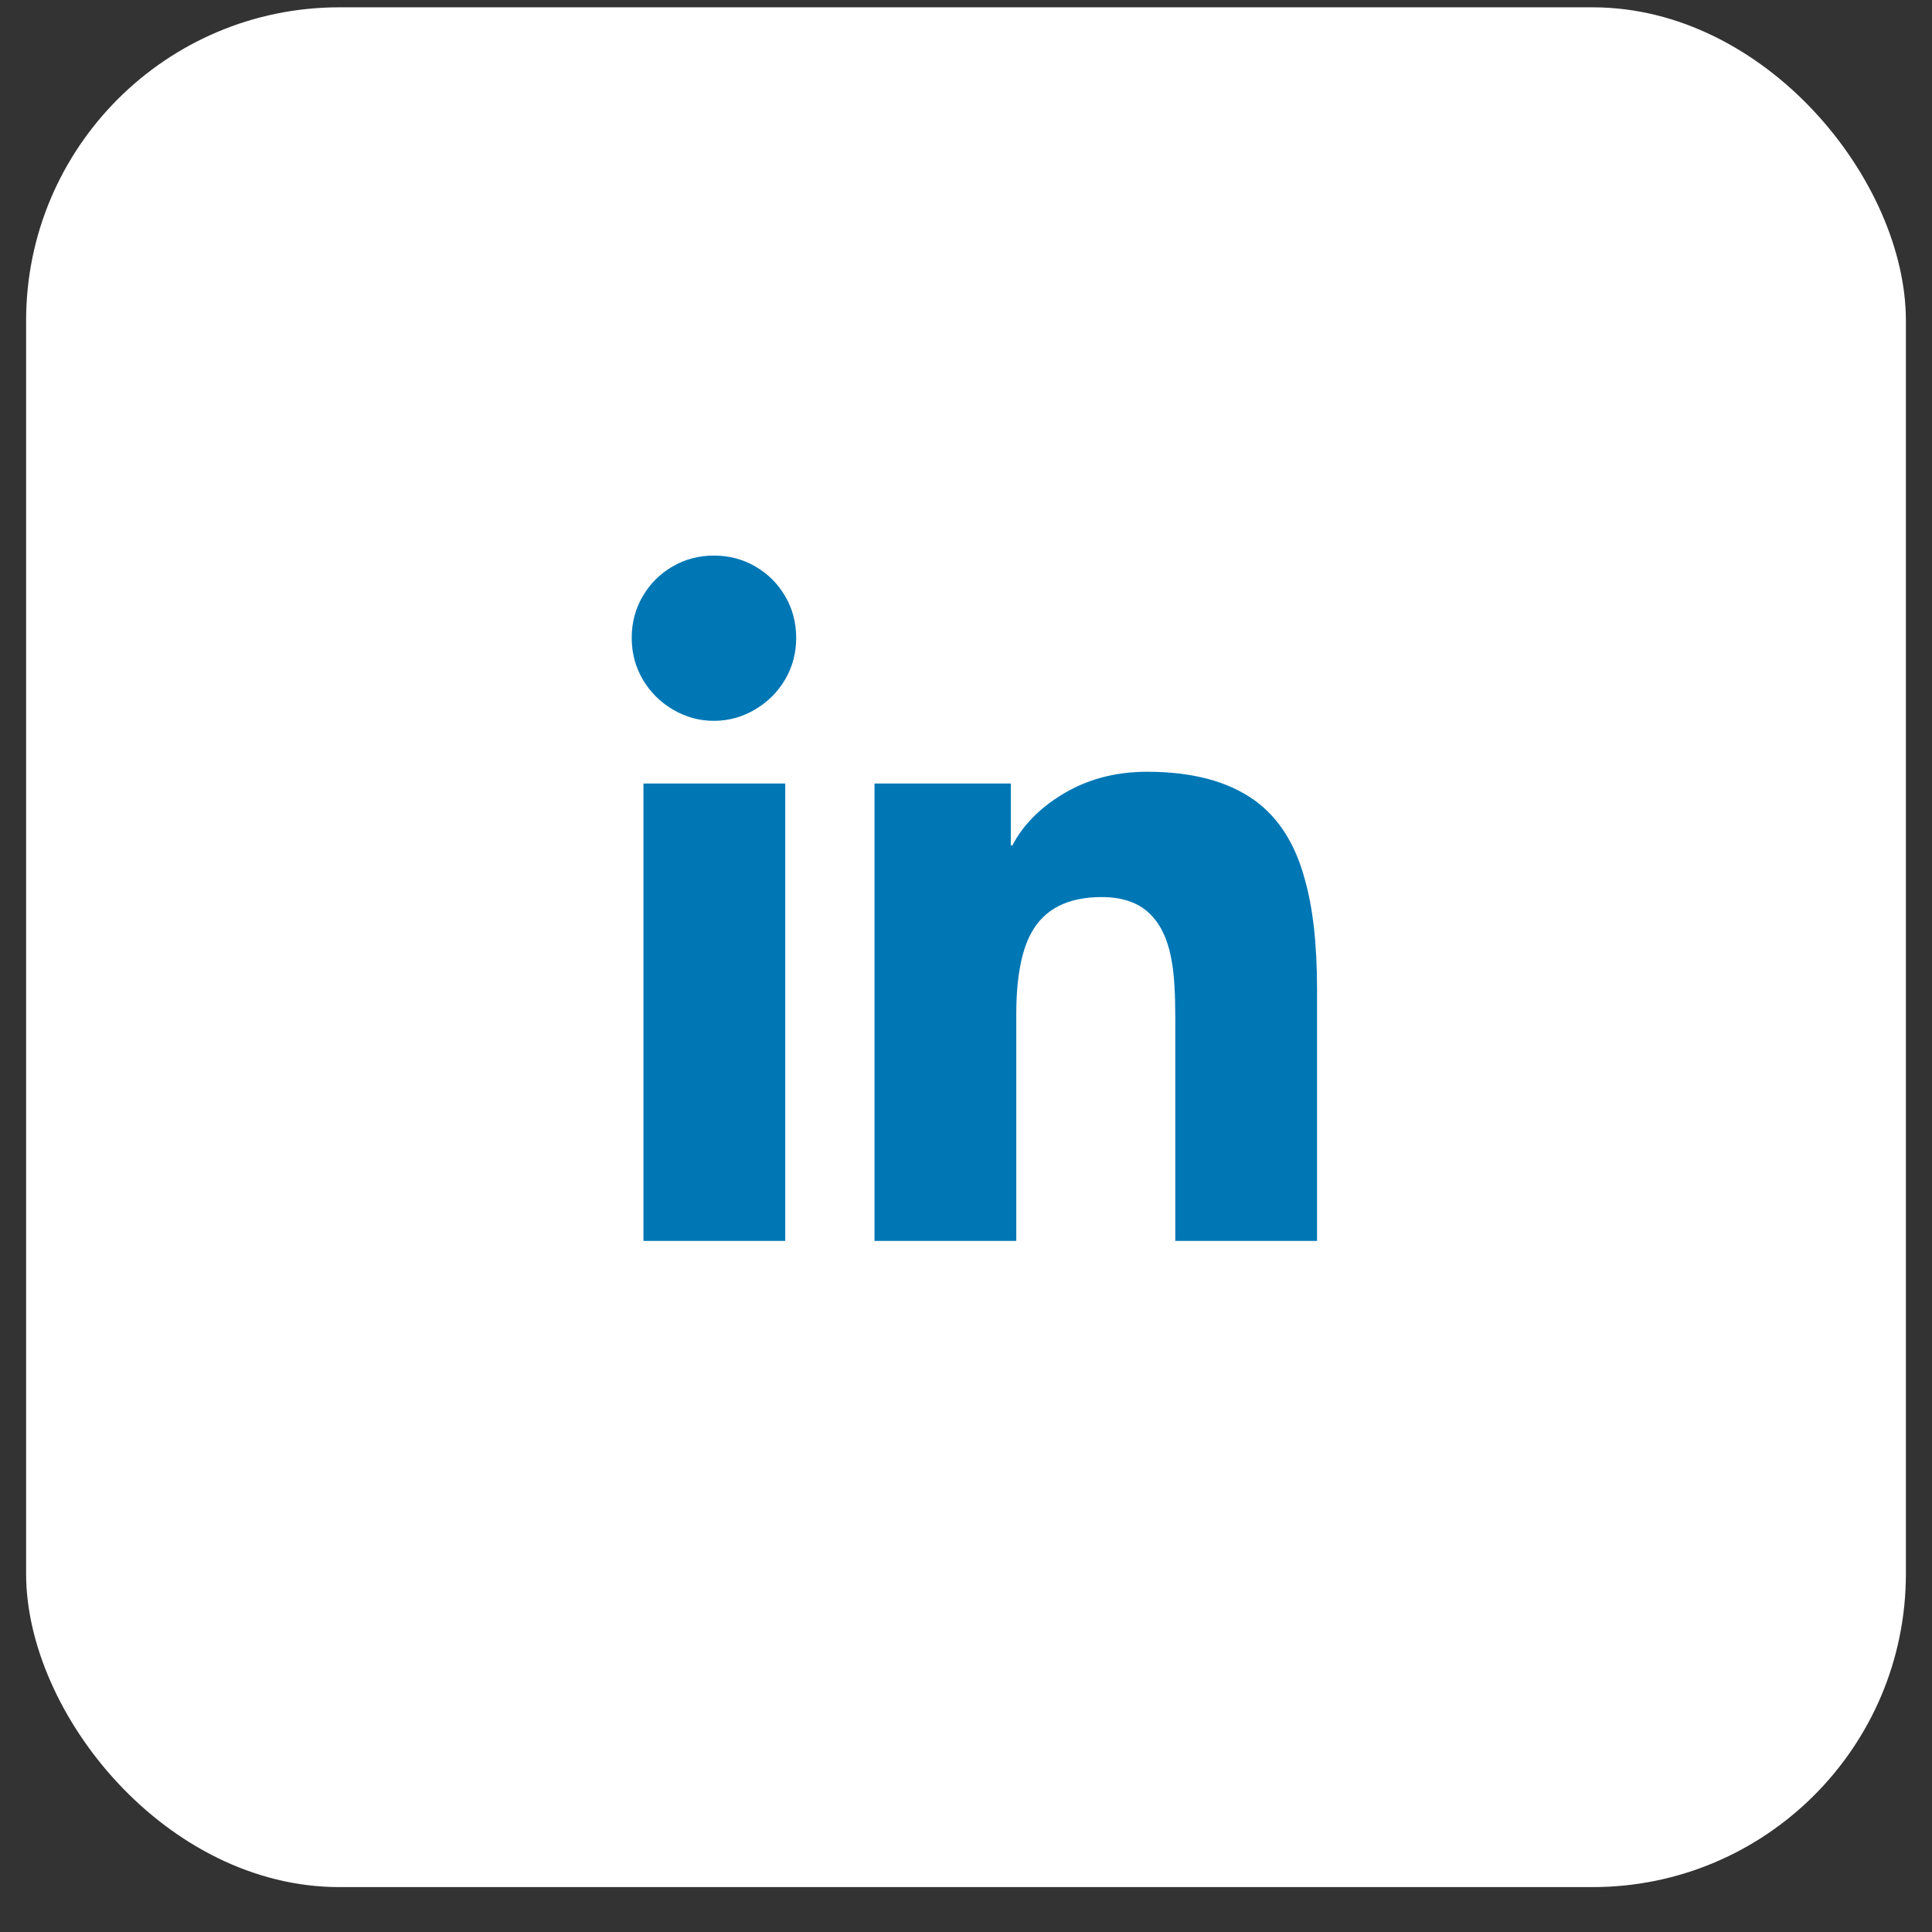 <svg width="37" height="37" viewBox="0 0 37 37" fill="none" xmlns="http://www.w3.org/2000/svg">
<rect x="0" y="0" width="37" height="37" fill="#333333" stroke="none"/>
<rect x="0.5" y="0.14" width="36" height="36" rx="6" fill="white"/>
<g clip-path="url(#clip0_6314_4036)">
<path d="M15.038 23.765H12.323V15.005H15.038V23.765ZM13.673 13.805C13.393 13.805 13.13 13.733 12.885 13.588C12.64 13.443 12.448 13.25 12.308 13.01C12.168 12.77 12.098 12.505 12.098 12.215C12.098 11.925 12.168 11.66 12.308 11.42C12.448 11.18 12.638 10.99 12.878 10.85C13.118 10.71 13.383 10.64 13.673 10.64C13.963 10.64 14.228 10.71 14.468 10.85C14.708 10.99 14.898 11.18 15.038 11.42C15.178 11.66 15.248 11.925 15.248 12.215C15.248 12.505 15.178 12.77 15.038 13.01C14.898 13.25 14.705 13.443 14.46 13.588C14.215 13.733 13.953 13.805 13.673 13.805ZM25.223 23.765H22.508V19.505C22.508 19.045 22.488 18.695 22.448 18.455C22.388 18.065 22.263 17.765 22.073 17.555C21.853 17.305 21.528 17.18 21.098 17.18C20.448 17.18 19.998 17.41 19.748 17.87C19.558 18.22 19.463 18.74 19.463 19.43V23.765H16.748V15.005H19.358V16.19H19.388C19.588 15.81 19.898 15.49 20.318 15.23C20.798 14.93 21.348 14.78 21.968 14.78C22.838 14.78 23.528 14.965 24.038 15.335C24.488 15.665 24.803 16.16 24.983 16.82C25.143 17.37 25.223 18.08 25.223 18.95V23.765Z" fill="#0077B5"/>
</g>
<defs>
<clipPath id="clip0_6314_4036">
<rect width="15" height="15" fill="white" transform="matrix(1 0 0 -1 11 25.64)"/>
</clipPath>
</defs>
</svg>
